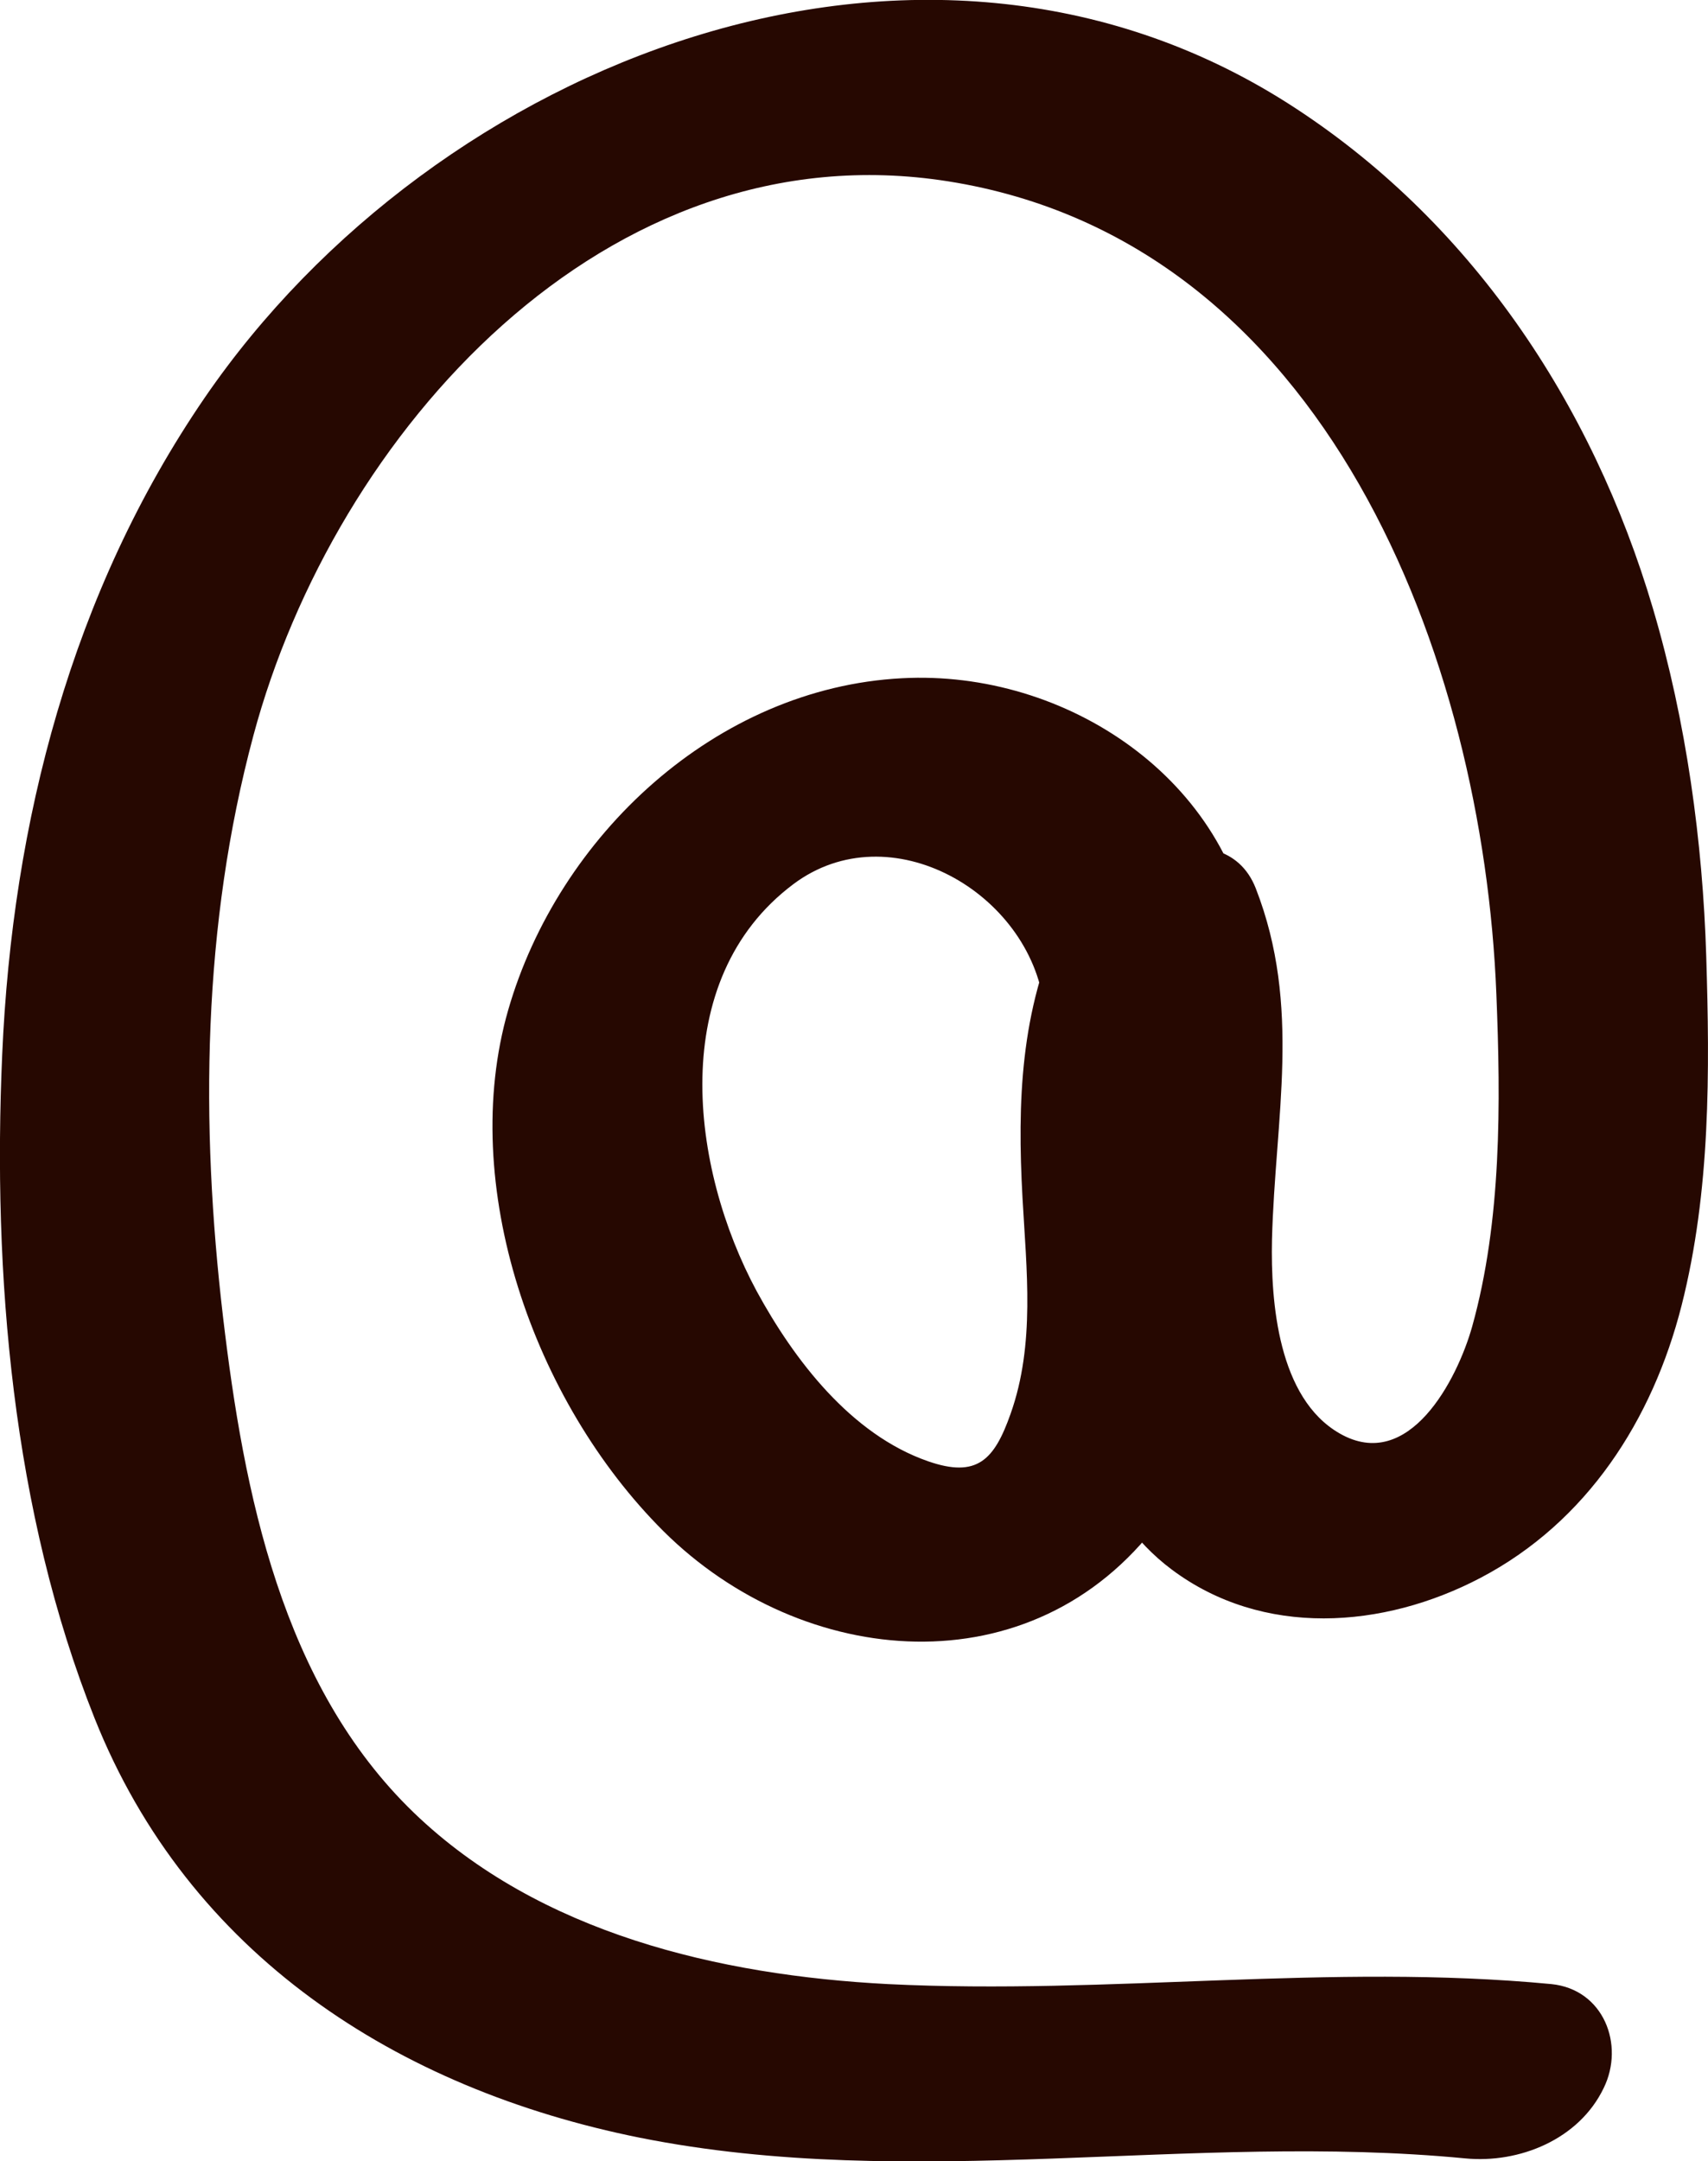 <?xml version="1.0" encoding="UTF-8"?><svg id="Calque_2" xmlns="http://www.w3.org/2000/svg" viewBox="0 0 38.82 49.1"><defs><style>.cls-1{fill:#260801;stroke-width:0px;}</style></defs><g id="perso"><path class="cls-1" d="M28.48,21.56c-.48-3.85-4.25-6.35-7.98-6.15-4.23.22-7.81,3.58-8.95,7.54s.56,8.88,3.53,11.84c3.16,3.14,8.39,3.62,11.26-.21,1.28-1.7,1.71-3.81,1.75-5.9.05-2.31-.63-4.83.39-7.01l-4.4.75c.95,2.42,0,5.15.1,7.66.08,2.03.75,4.31,2.45,5.58,2.07,1.55,4.81,1.35,7.02.19,2.42-1.27,3.91-3.59,4.57-6.19s.64-5.33.56-7.93-.45-5.33-1.21-7.9c-1.38-4.67-4.16-8.85-8.31-11.49C20.9-2.97,9.9,1.38,4.65,9.04,1.63,13.45.28,18.67.05,23.96c-.22,5,.23,10.39,2.1,15.08,2.14,5.37,6.87,8.42,12.39,9.53,6.21,1.24,12.52-.13,18.76.47,1.23.12,2.59-.43,3.15-1.6.48-.98,0-2.24-1.19-2.36-5.03-.48-10.04.25-15.08,0-3.83-.2-7.92-1.15-10.77-3.89-3.01-2.9-3.87-7.28-4.34-11.26-.52-4.41-.47-8.9.69-13.22,1.84-6.86,8.01-13.82,15.79-12.59,8.6,1.36,12.16,10.85,12.46,18.47.1,2.47.12,5.15-.55,7.55-.34,1.21-1.44,3.33-3.01,2.43-1.4-.8-1.57-2.98-1.54-4.4.07-2.77.68-5.3-.37-7.99-.74-1.88-3.8-.54-4.4.75-.95,2.02-1.02,4.11-.9,6.29.09,1.63.29,3.32-.27,4.9-.37,1.05-.76,1.47-1.88,1.08-1.75-.61-3.04-2.3-3.89-3.86-1.51-2.8-2.06-7.08.83-9.25,2.2-1.65,5.38.2,5.7,2.77s5.05,1.08,4.75-1.29h0Z"/></g></svg>
